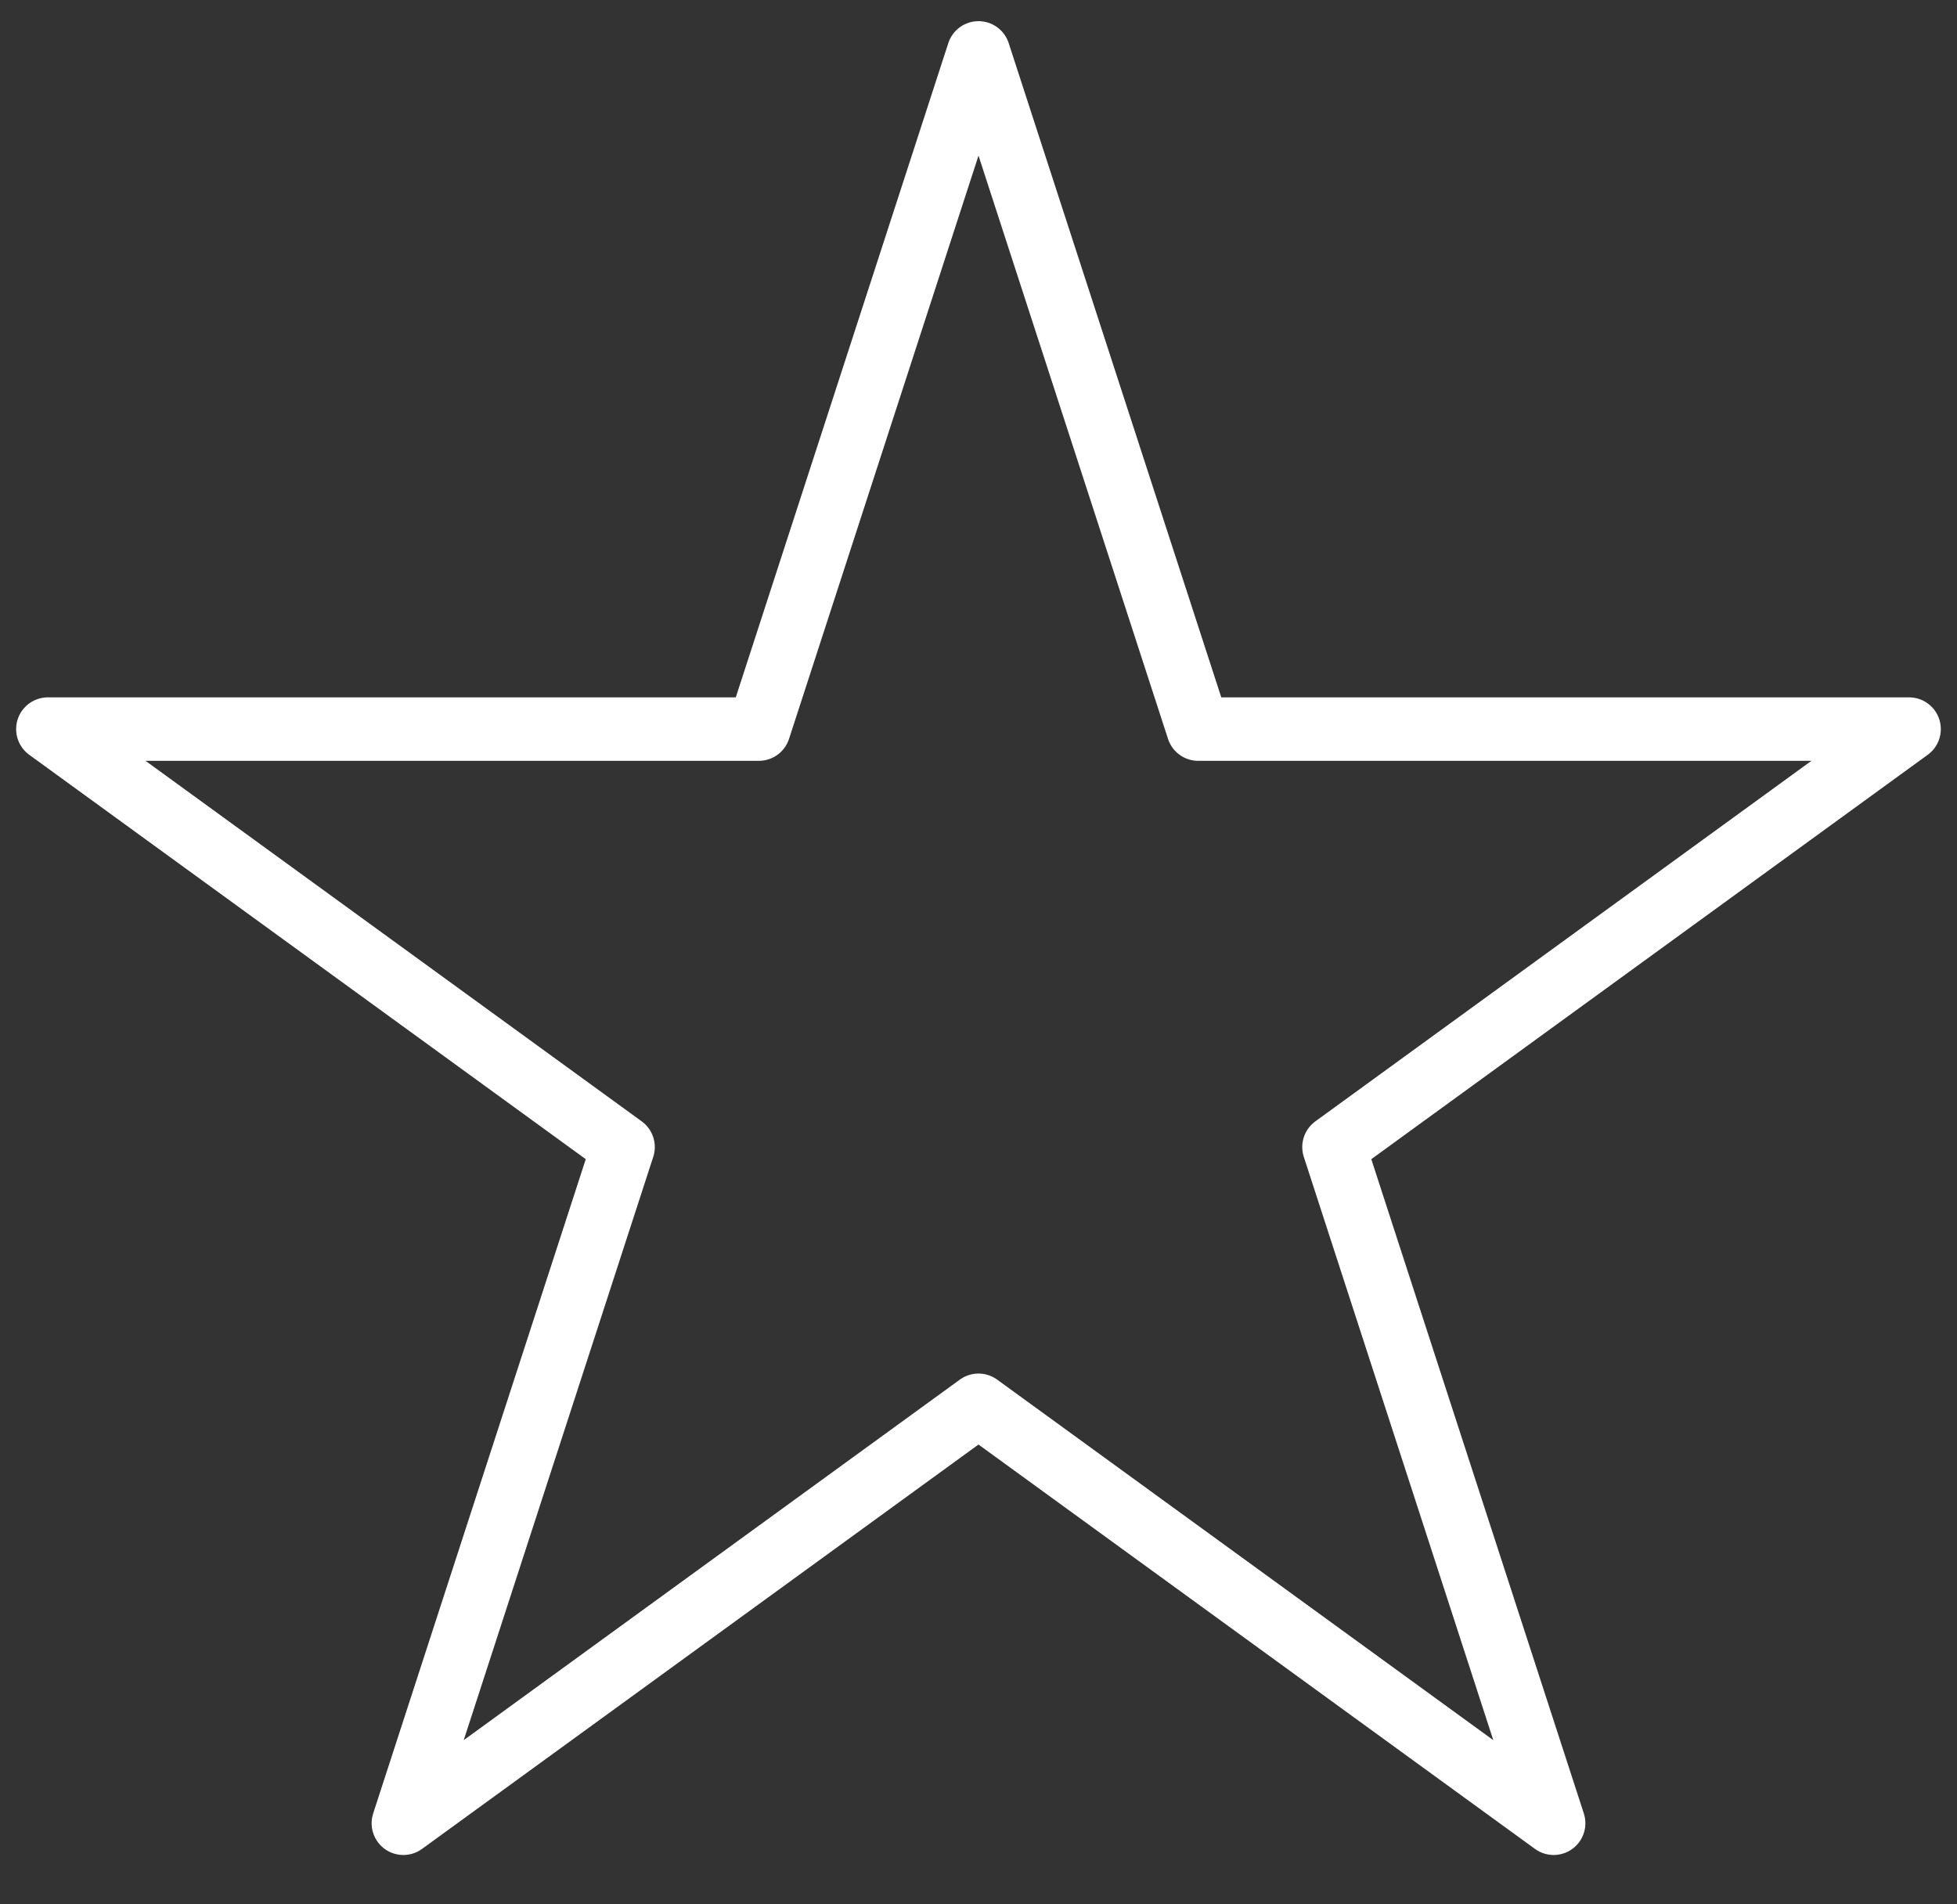 <svg width="37" height="36" viewBox="0 0 37 36" fill="none" xmlns="http://www.w3.org/2000/svg">
<rect x="0" y="0" width="37" height="36" fill="#333333" stroke="none"/>
<path d="M18.5 1L22.654 13.783H36.094L25.221 21.684L29.374 34.467L18.5 26.566L7.626 34.467L11.78 21.684L0.905 13.783H14.347L18.5 1Z" stroke="white" stroke-width="1.2" stroke-linejoin="round"/>
</svg>
